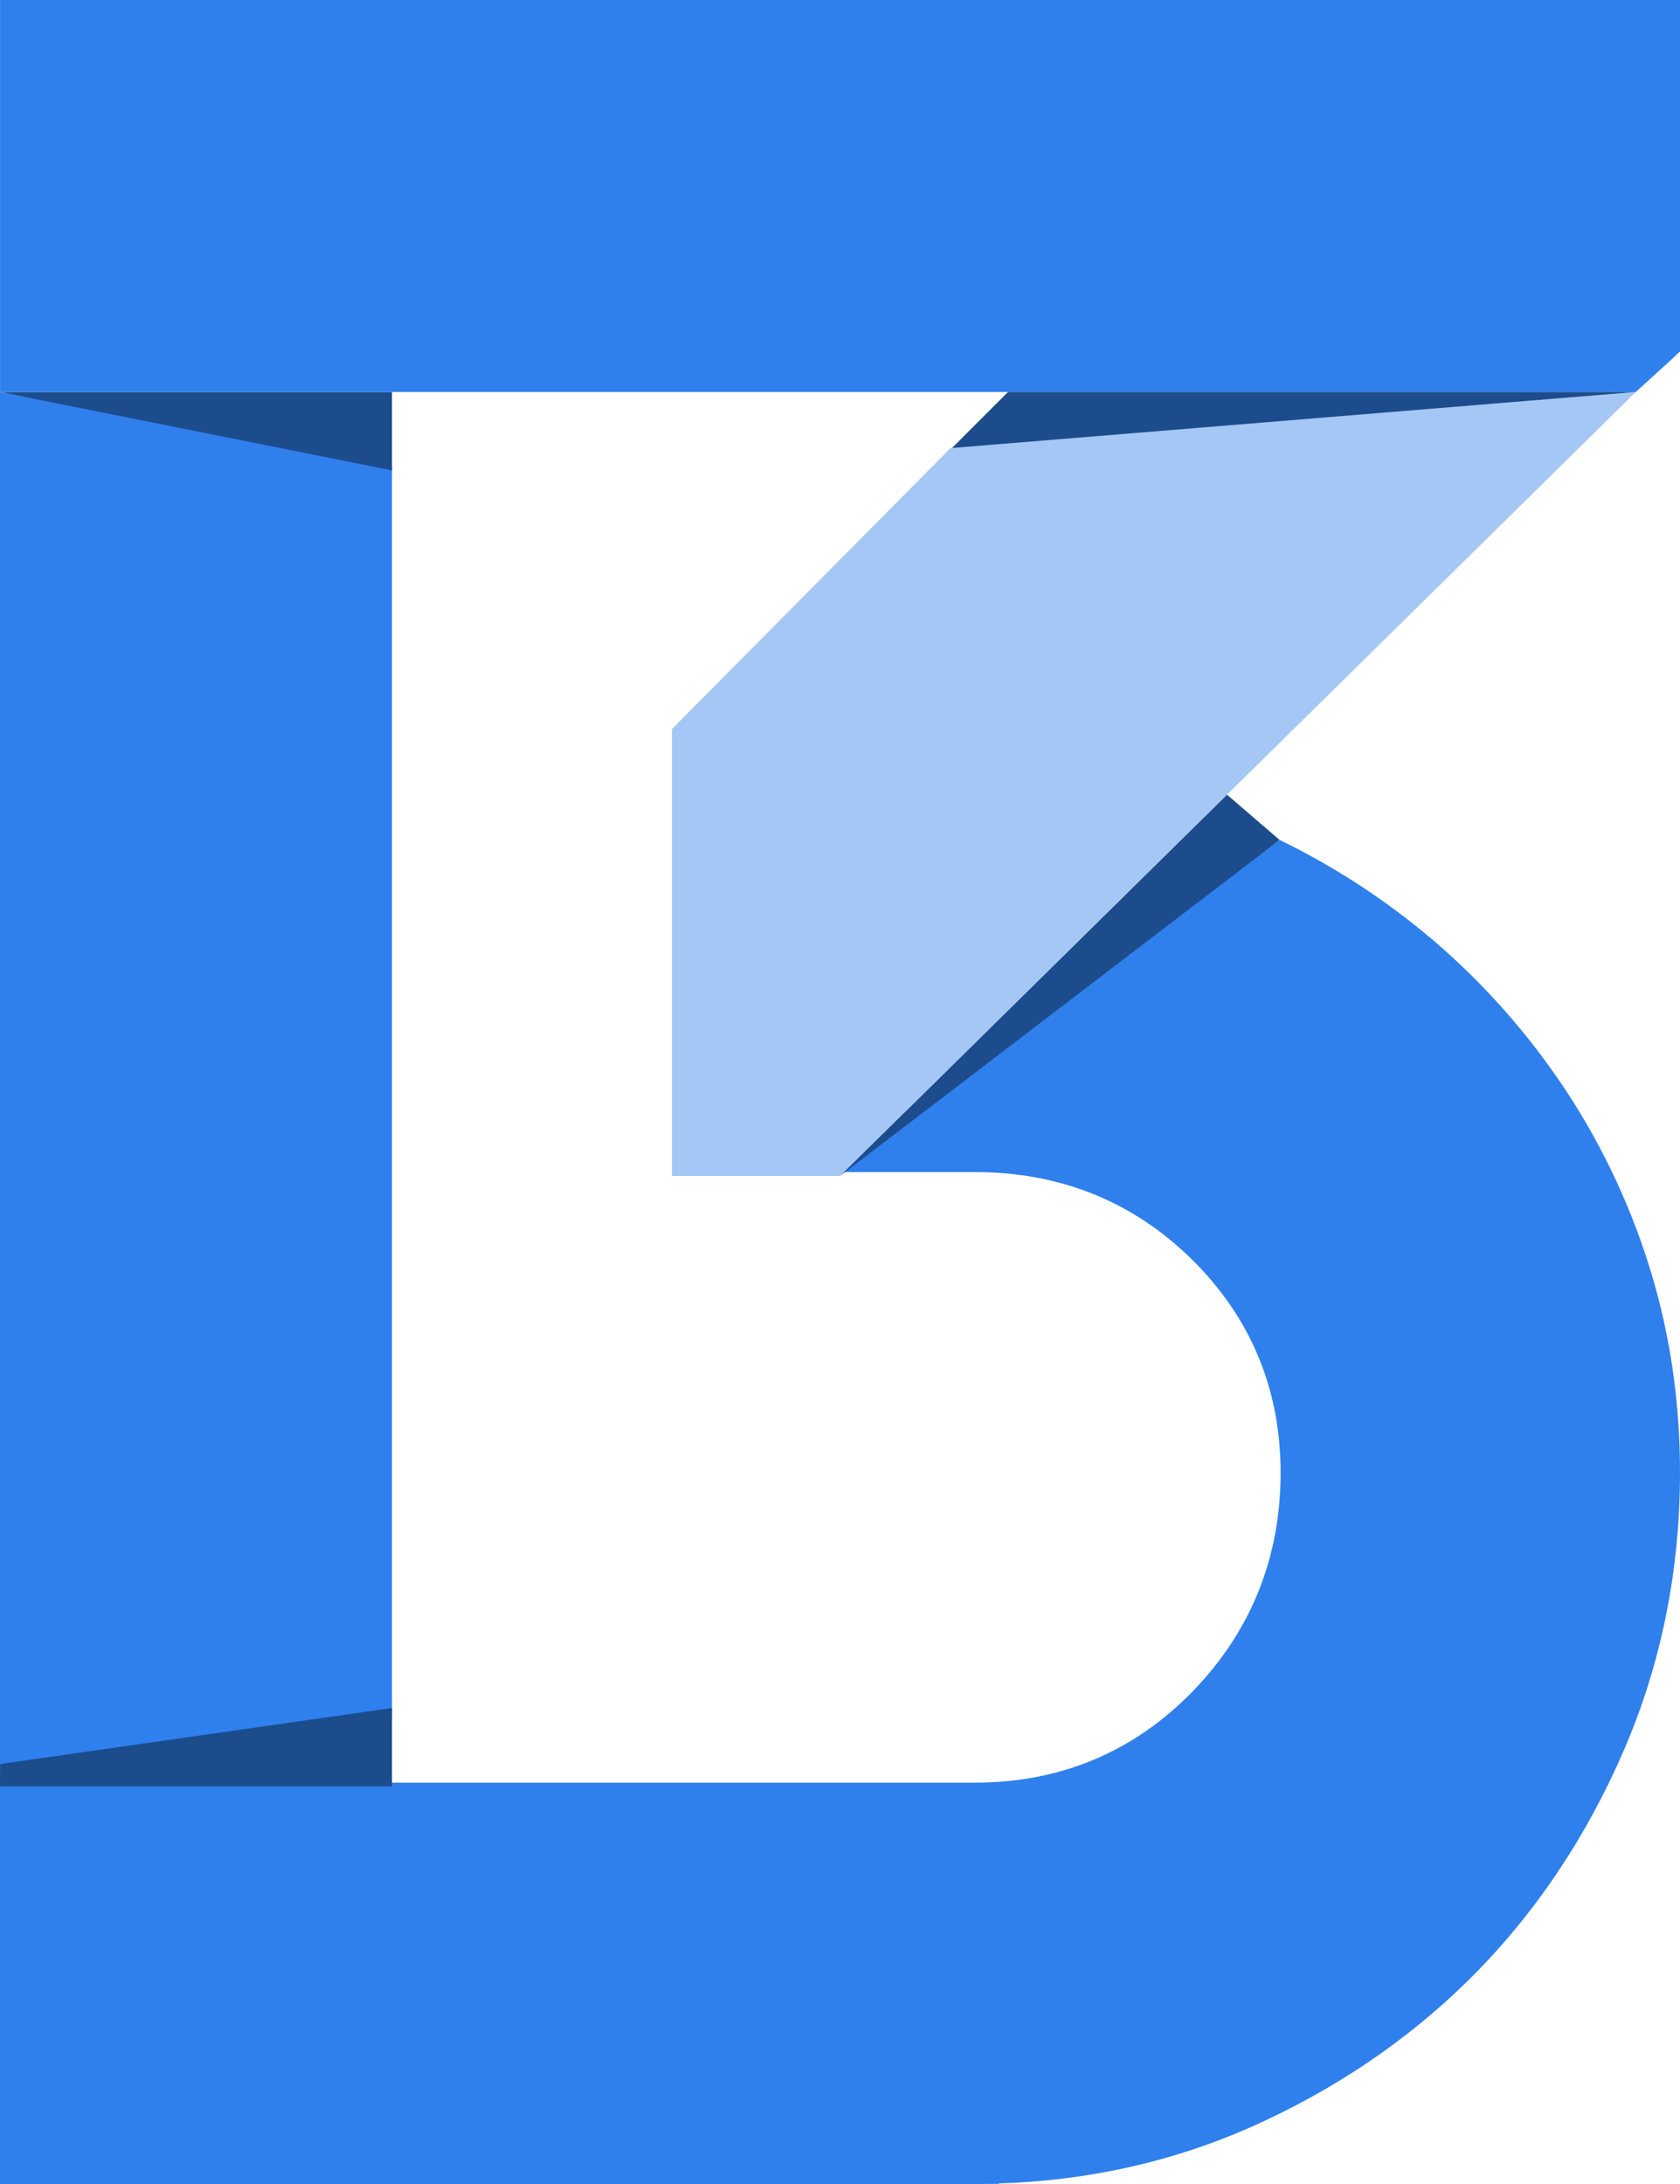 <svg width="30" height="39" viewBox="0 0 30 39" fill="none" xmlns="http://www.w3.org/2000/svg">
<path d="M7 30.668V8.333L0 7V32H0.003L7 30.668Z" fill="#2F80ED"/>
<path d="M29.491 22.745C29.15 21.614 28.657 20.548 28.029 19.575C27.395 18.597 26.634 17.71 25.764 16.939C24.895 16.171 23.916 15.517 22.855 15.001L22.853 15L14.683 20.93H17.413C18.925 20.93 20.225 21.452 21.276 22.482C22.332 23.521 22.868 24.805 22.868 26.297C22.868 27.816 22.338 29.133 21.294 30.207C20.247 31.281 18.948 31.827 17.433 31.833H7.134H0V38.998V39H17.433L17.834 38.998V38.99C19.418 38.941 20.919 38.607 22.305 37.998C23.83 37.325 25.175 36.412 26.3 35.283C27.425 34.152 28.334 32.795 29.002 31.244C29.664 29.71 30 28.045 30 26.297C30.001 25.066 29.83 23.872 29.491 22.745Z" fill="#2F80ED"/>
<path d="M22.85 14.999L21.91 14.19L15 21L22.85 14.999Z" fill="#1C4C8C"/>
<path d="M7 7H0L7 8.4V7Z" fill="#1C4C8C"/>
<path d="M7 31.9V30.5L0.003 31.5L0 31.9H7Z" fill="#1C4C8C"/>
<path d="M12 13.018V13.889V21H15L21.914 14.188L29.21 7L16.982 7.994L12 13.018Z" fill="#A5C7F5"/>
<path d="M18.988 7H18.996H29.21L29.88 6.39L30.001 6.275V6.273V0H26.349H0.001V6.21V7H7.244H18.988Z" fill="#2F80ED"/>
<path d="M29.21 7H18L17 8L29.21 7Z" fill="#1C4C8C"/>
</svg>
